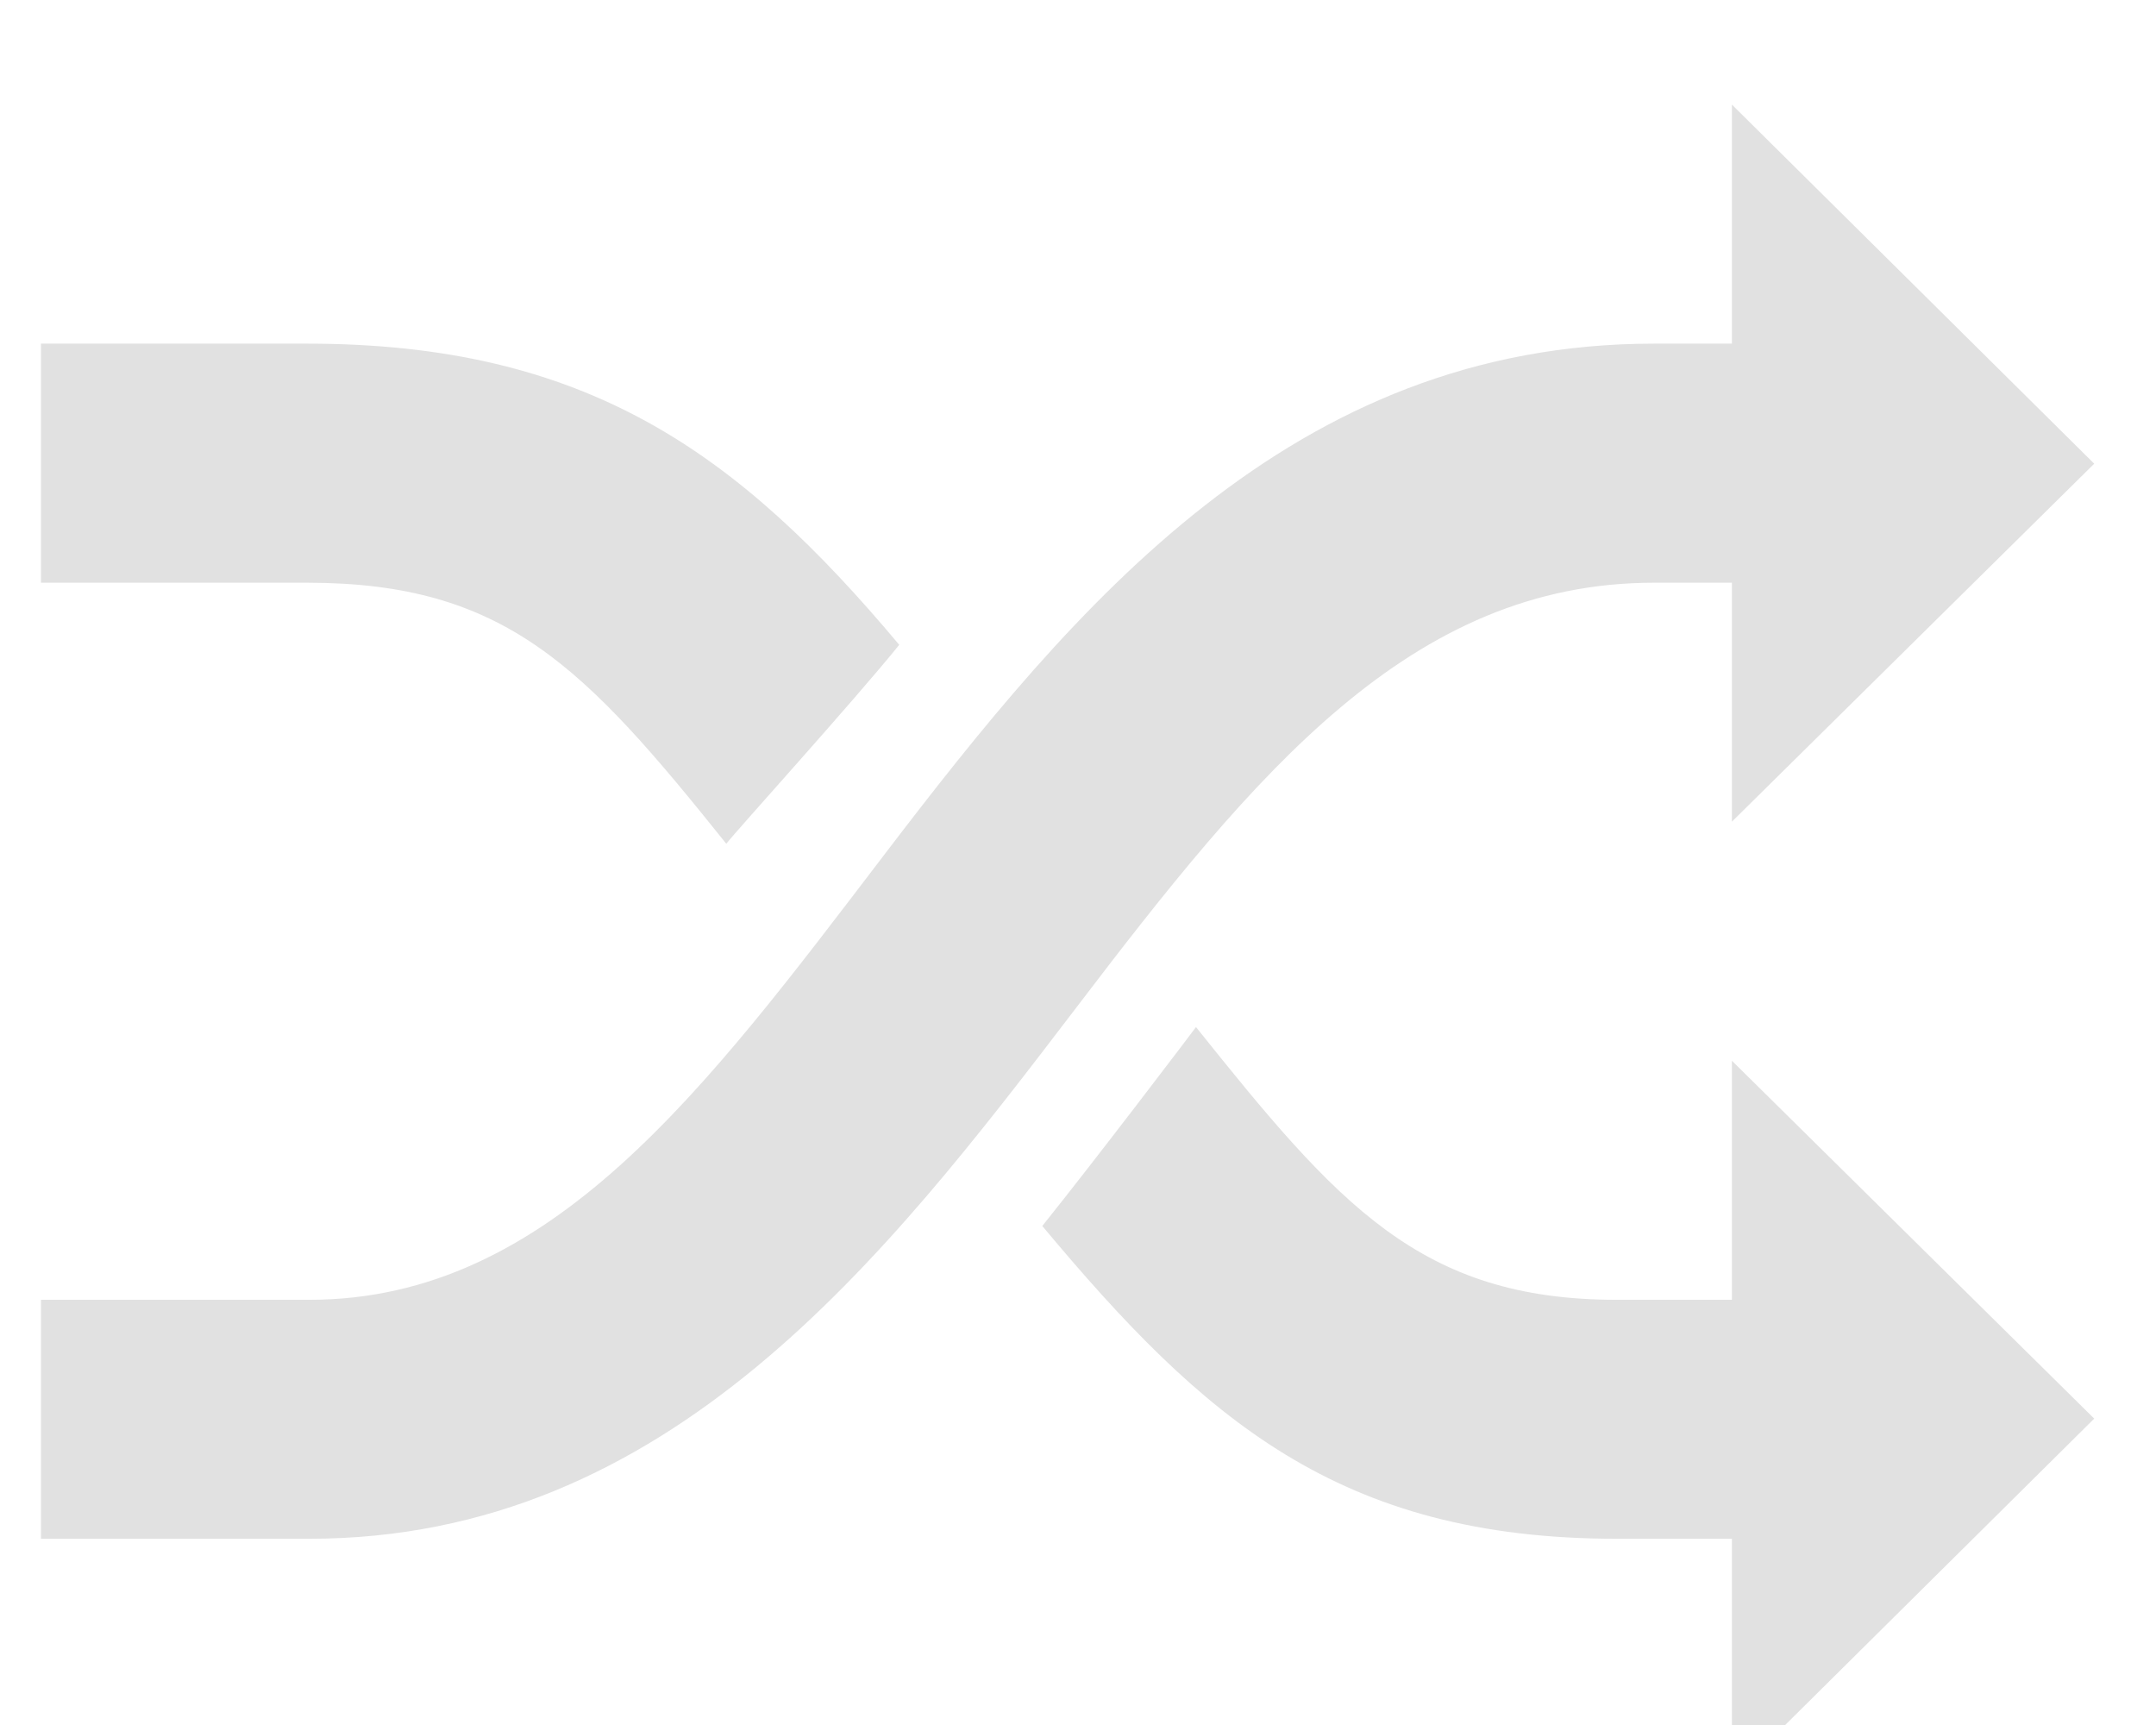 <?xml version="1.0" encoding="utf-8" ?>
<svg xmlns="http://www.w3.org/2000/svg" xmlns:xlink="http://www.w3.org/1999/xlink" width="20" height="16">
  <defs>
    <clipPath id="clip_0">
      <path d="M335.03 -558.72Q335.03 -558.919 335.021 -559.116Q335.012 -559.314 334.994 -559.509Q334.976 -559.705 334.949 -559.899Q334.922 -560.092 334.886 -560.283Q334.85 -560.474 334.805 -560.662Q334.76 -560.85 334.706 -561.035Q334.653 -561.22 334.59 -561.401Q334.528 -561.582 334.457 -561.759Q334.386 -561.936 334.307 -562.109Q334.228 -562.282 334.141 -562.45Q334.053 -562.618 333.958 -562.78Q333.862 -562.943 333.759 -563.1Q333.655 -563.258 333.544 -563.409Q333.433 -563.561 333.315 -563.707Q333.197 -563.852 333.071 -563.991Q332.945 -564.13 332.813 -564.263Q332.68 -564.395 332.541 -564.521Q332.402 -564.647 332.257 -564.765Q332.111 -564.883 331.959 -564.994Q331.808 -565.105 331.65 -565.209Q331.493 -565.312 331.33 -565.408Q331.168 -565.503 331 -565.591Q330.832 -565.678 330.659 -565.757Q330.486 -565.836 330.309 -565.907Q330.132 -565.978 329.951 -566.04Q329.77 -566.103 329.585 -566.156Q329.4 -566.21 329.212 -566.255Q329.024 -566.3 328.833 -566.336Q328.642 -566.372 328.449 -566.399Q328.255 -566.426 328.059 -566.444Q327.864 -566.462 327.666 -566.471Q327.469 -566.48 327.27 -566.48L-20.96 -566.48Q-21.159 -566.48 -21.356 -566.471Q-21.554 -566.462 -21.749 -566.444Q-21.945 -566.426 -22.139 -566.399Q-22.332 -566.372 -22.523 -566.336Q-22.714 -566.3 -22.902 -566.255Q-23.09 -566.21 -23.275 -566.156Q-23.46 -566.103 -23.641 -566.04Q-23.822 -565.978 -23.999 -565.907Q-24.176 -565.836 -24.349 -565.757Q-24.522 -565.678 -24.69 -565.591Q-24.858 -565.503 -25.02 -565.408Q-25.183 -565.312 -25.34 -565.209Q-25.498 -565.105 -25.649 -564.994Q-25.801 -564.883 -25.947 -564.765Q-26.092 -564.647 -26.231 -564.521Q-26.37 -564.395 -26.503 -564.263Q-26.635 -564.13 -26.761 -563.991Q-26.887 -563.852 -27.005 -563.707Q-27.123 -563.561 -27.234 -563.409Q-27.345 -563.258 -27.449 -563.1Q-27.552 -562.943 -27.648 -562.78Q-27.743 -562.618 -27.831 -562.45Q-27.918 -562.282 -27.997 -562.109Q-28.076 -561.936 -28.147 -561.759Q-28.218 -561.582 -28.28 -561.401Q-28.343 -561.22 -28.396 -561.035Q-28.45 -560.85 -28.495 -560.662Q-28.54 -560.474 -28.576 -560.283Q-28.612 -560.092 -28.639 -559.899Q-28.666 -559.705 -28.684 -559.509Q-28.702 -559.314 -28.711 -559.116Q-28.72 -558.919 -28.72 -558.72L-28.72 72.75Q-28.72 72.949 -28.711 73.146Q-28.702 73.344 -28.684 73.539Q-28.666 73.735 -28.639 73.929Q-28.612 74.122 -28.576 74.313Q-28.54 74.504 -28.495 74.692Q-28.45 74.88 -28.396 75.065Q-28.343 75.25 -28.28 75.431Q-28.218 75.612 -28.147 75.789Q-28.076 75.966 -27.997 76.139Q-27.918 76.312 -27.831 76.48Q-27.743 76.648 -27.648 76.81Q-27.552 76.973 -27.449 77.13Q-27.345 77.288 -27.234 77.439Q-27.123 77.591 -27.005 77.737Q-26.887 77.882 -26.761 78.021Q-26.635 78.16 -26.503 78.293Q-26.37 78.425 -26.231 78.551Q-26.092 78.677 -25.947 78.795Q-25.801 78.913 -25.649 79.024Q-25.498 79.135 -25.34 79.239Q-25.183 79.342 -25.02 79.438Q-24.858 79.533 -24.69 79.621Q-24.522 79.708 -24.349 79.787Q-24.176 79.866 -23.999 79.937Q-23.822 80.008 -23.641 80.07Q-23.46 80.133 -23.275 80.186Q-23.09 80.24 -22.902 80.285Q-22.714 80.33 -22.523 80.366Q-22.332 80.402 -22.139 80.429Q-21.945 80.456 -21.749 80.474Q-21.554 80.492 -21.356 80.501Q-21.159 80.51 -20.96 80.51L327.27 80.51Q327.469 80.51 327.666 80.501Q327.864 80.492 328.059 80.474Q328.255 80.456 328.449 80.429Q328.642 80.402 328.833 80.366Q329.024 80.33 329.212 80.285Q329.4 80.24 329.585 80.186Q329.77 80.133 329.951 80.07Q330.132 80.008 330.309 79.937Q330.486 79.866 330.659 79.787Q330.832 79.708 331 79.621Q331.168 79.533 331.33 79.438Q331.493 79.342 331.65 79.239Q331.808 79.135 331.959 79.024Q332.111 78.913 332.257 78.795Q332.402 78.677 332.541 78.551Q332.68 78.425 332.813 78.293Q332.945 78.16 333.071 78.021Q333.197 77.882 333.315 77.737Q333.433 77.591 333.544 77.439Q333.655 77.288 333.759 77.13Q333.862 76.973 333.958 76.81Q334.053 76.648 334.141 76.48Q334.228 76.312 334.307 76.139Q334.386 75.966 334.457 75.789Q334.528 75.612 334.59 75.431Q334.653 75.25 334.706 75.065Q334.76 74.88 334.805 74.692Q334.85 74.504 334.886 74.313Q334.922 74.122 334.949 73.929Q334.976 73.735 334.994 73.539Q335.012 73.344 335.021 73.146Q335.03 72.949 335.03 72.75L335.03 -558.72Z" clip-rule="evenodd"/>
    </clipPath>
  </defs>
  <g clip-path="url(#clip_0)">
    <path fill="rgb(225,225,225)" stroke="none" transform="matrix(0.97 0 0 0.97 0.38 0.97)" d="M16.171 4.572L15.427 4.572C13.096 4.572 11.612 6.39 9.895 8.643C8.073 11.031 6.008 13.714 2.567 13.714L0 13.714L0 11.429L2.567 11.429C4.871 11.429 6.348 9.423 8.058 7.182C9.888 4.784 11.961 2.286 15.427 2.286L16.171 2.286L16.171 0L19.636 3.434L16.171 6.857L16.171 4.572ZM6.554 7.068C6.648 6.946 7.767 5.712 8.208 5.166C6.665 3.326 5.219 2.286 2.544 2.286L0 2.286L0 4.572L2.544 4.572C4.44 4.572 5.197 5.374 6.554 7.068ZM11.046 8.82L11.046 8.821L11.046 8.82L11.046 8.82ZM11.046 8.821C12.402 10.516 13.189 11.429 15.07 11.429L16.171 11.429L16.171 9.143L19.636 12.565L16.171 16L16.171 13.714L15.07 13.714C12.408 13.714 11.113 12.563 9.576 10.723C10.089 10.085 11.024 8.852 11.046 8.821Z" fill-rule="evenodd"/>
  </g>
</svg>